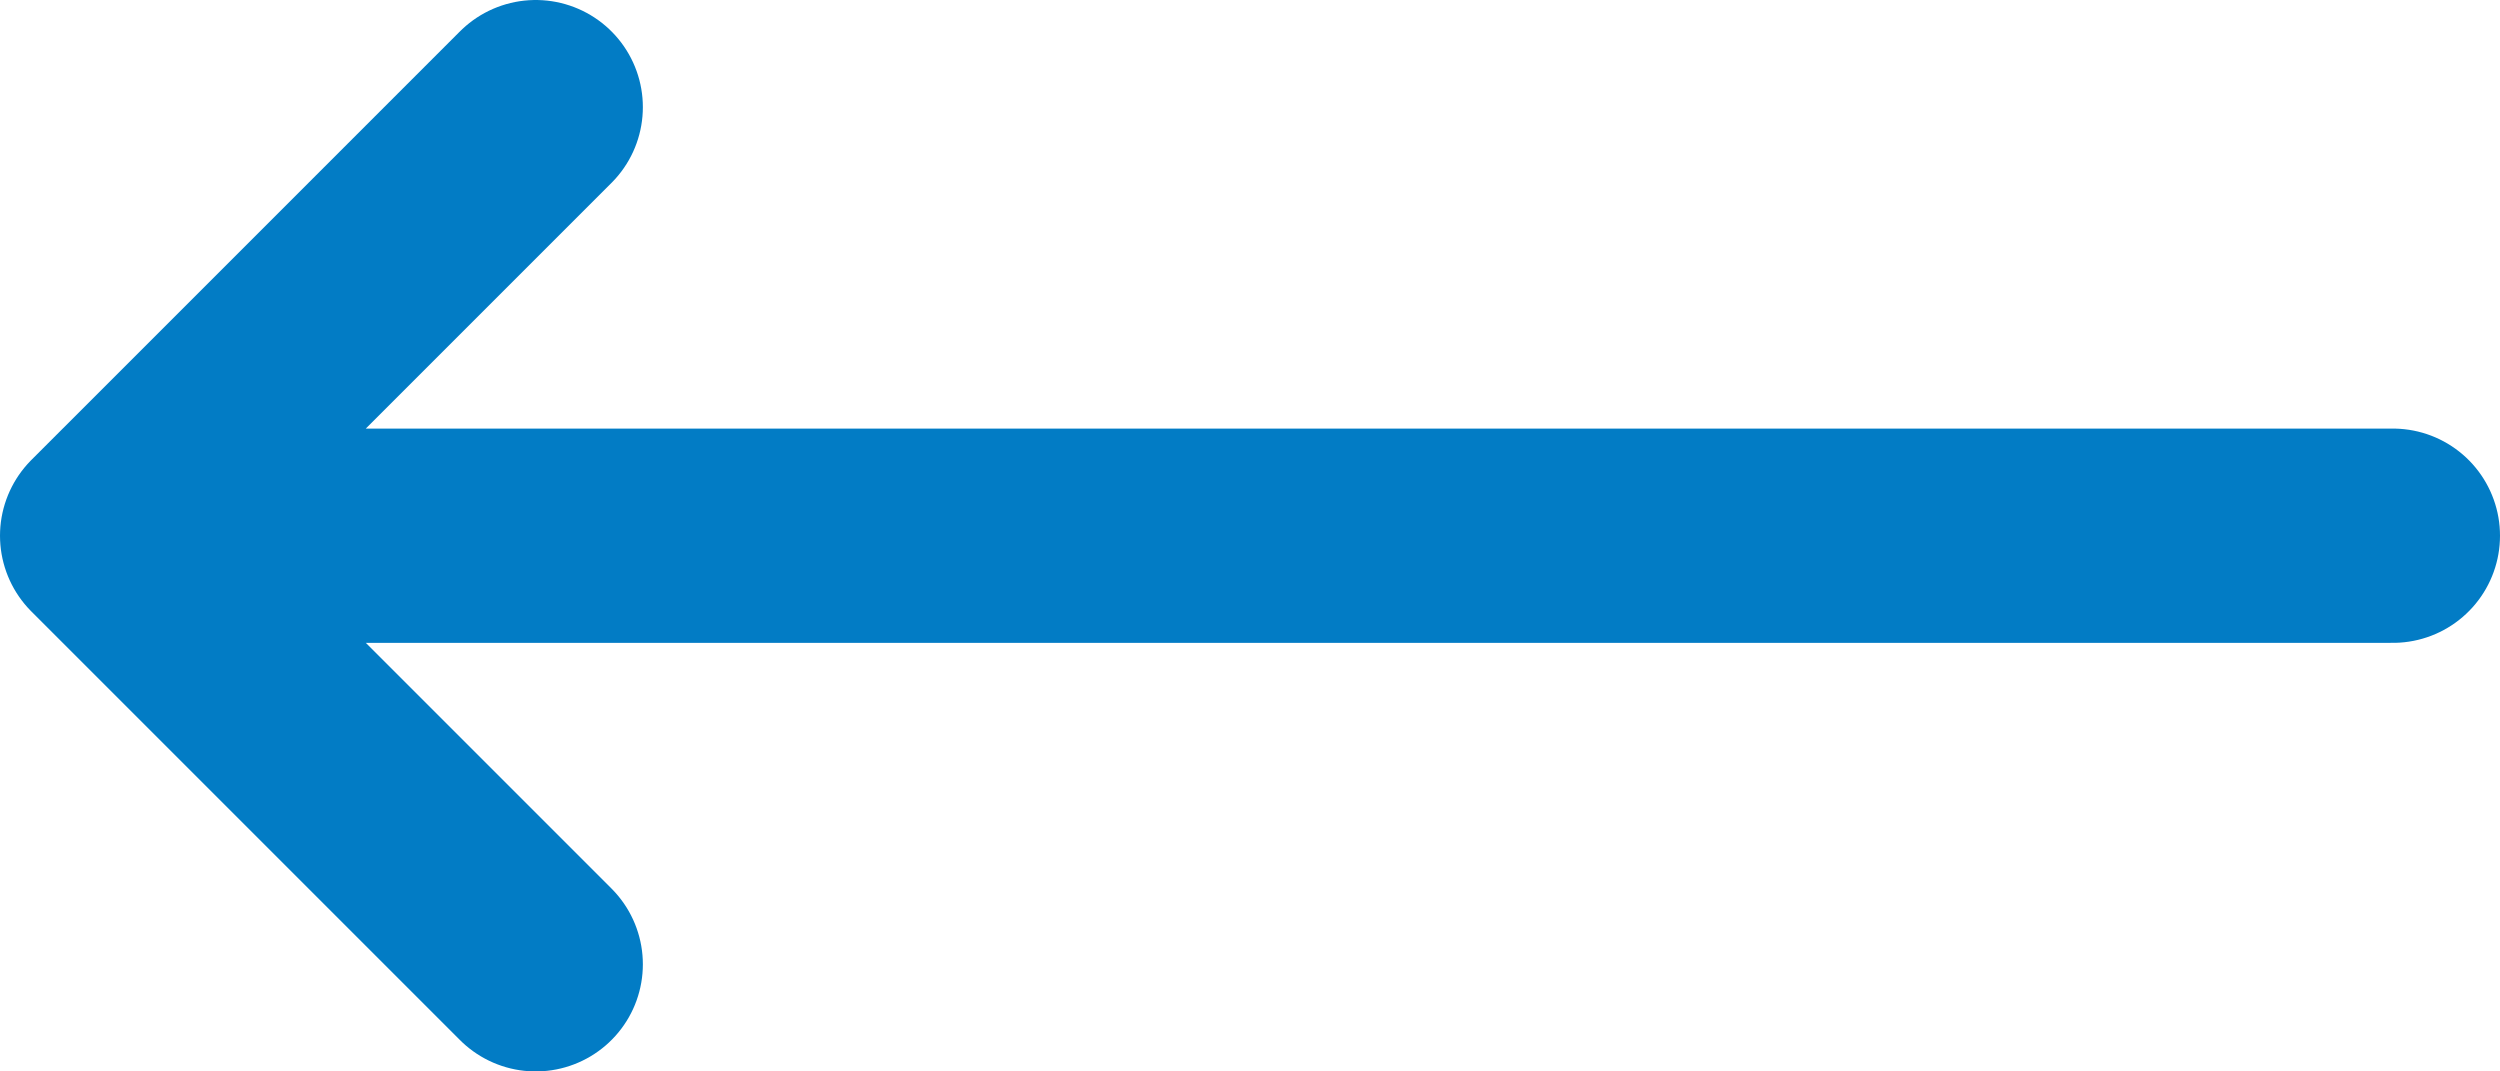 <svg xmlns="http://www.w3.org/2000/svg" viewBox="0 0 17.5 7.5"><defs><style>.cls-1{fill:none;stroke:#027cc5;stroke-linecap:round;stroke-linejoin:round;stroke-width:1.5px;}</style></defs><g id="Layer_2" data-name="Layer 2"><g id="Layer_1-2" data-name="Layer 1"><path class="cls-1" d="M16.75,3.75H.75m0,0,3-3m-3,3,3,3"/></g></g></svg>